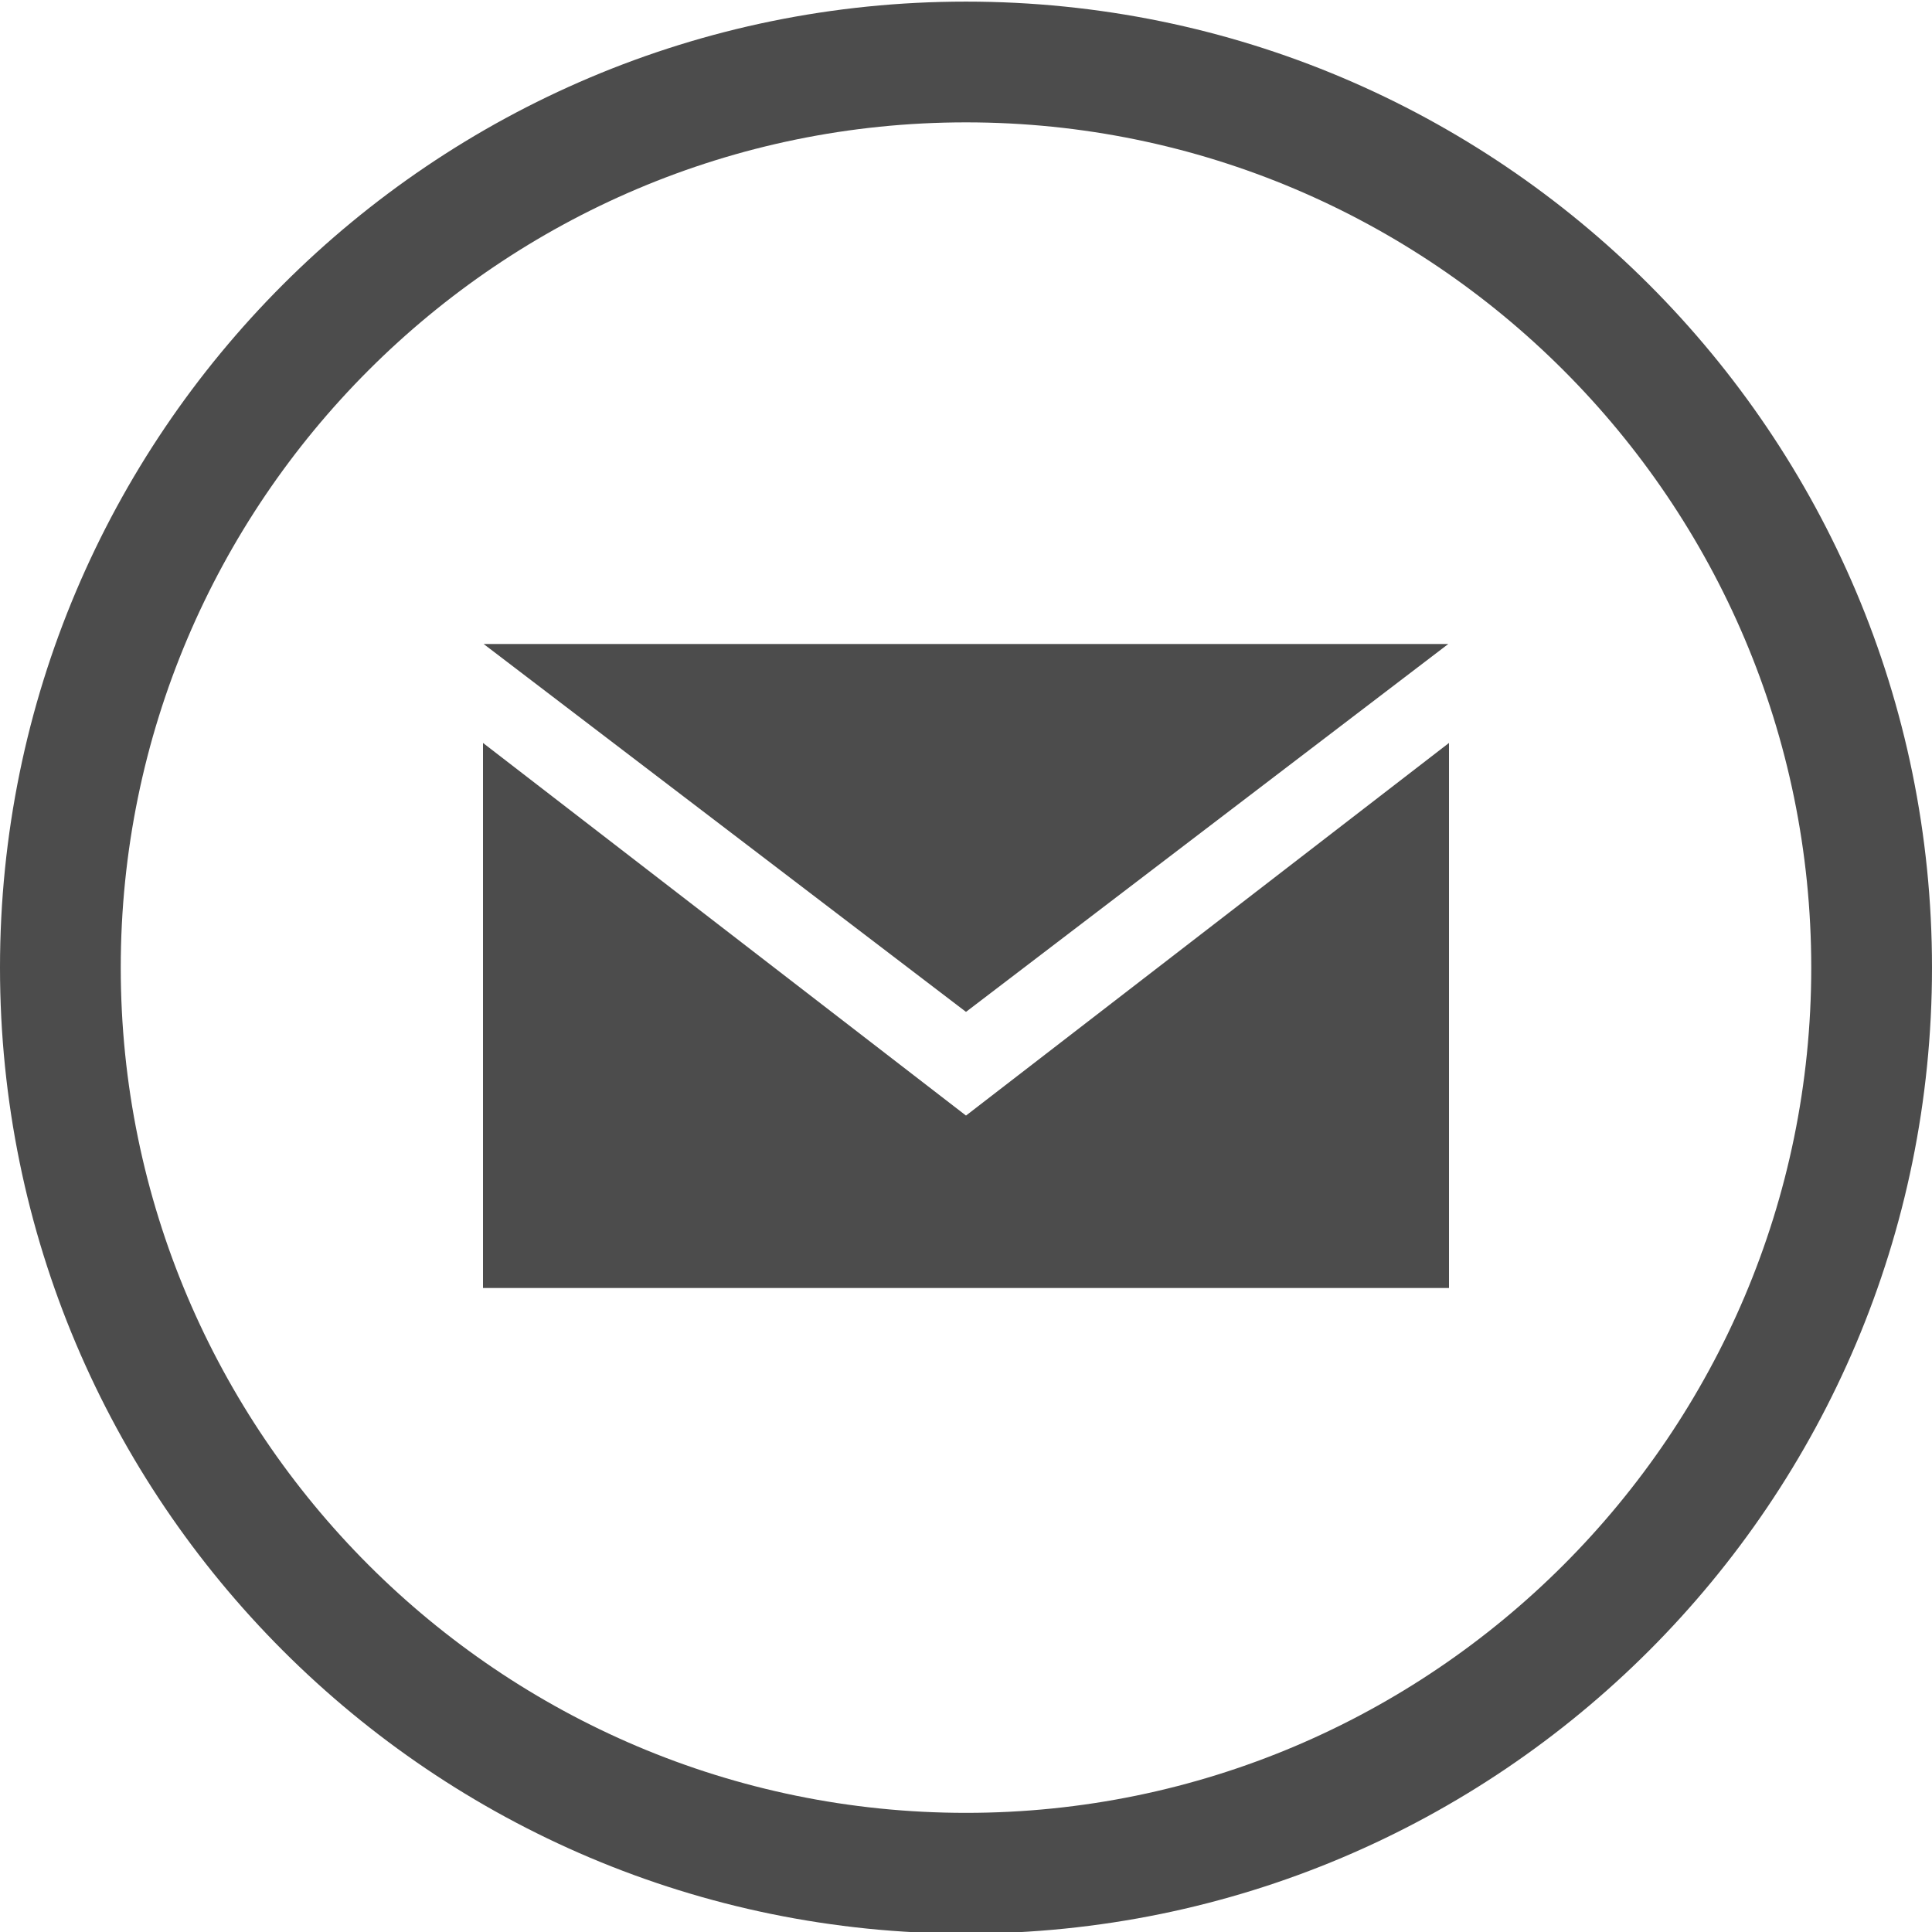 <svg xmlns="http://www.w3.org/2000/svg" width="24" height="24" viewBox="0 0 24 24"><path fill="#000" fill-rule="evenodd" d="M863,92.52 C868.79,92.52 873.5,97.23 873.5,103.02 C873.5,108.81 868.79,113.52 863,113.52 C857.21,113.52 852.5,108.81 852.5,103.02 C852.5,97.23 857.21,92.52 863,92.52 L863,92.52 Z M863,91.02 C856.373,91.02 851,96.393 851,103.02 C851,109.647 856.373,115.02 863,115.02 C869.627,115.02 875,109.647 875,103.02 C875,96.393 869.627,91.02 863,91.02 L863,91.02 Z M863,103.57 L857.008,99 L868.991,99 L863,103.57 L863,103.57 Z M863,104.858 L857,100.229 L857,107 L869,107 L869,100.229 L863,104.858 L863,104.858 Z" opacity=".701" transform="translate(-851 -91)"/></svg>